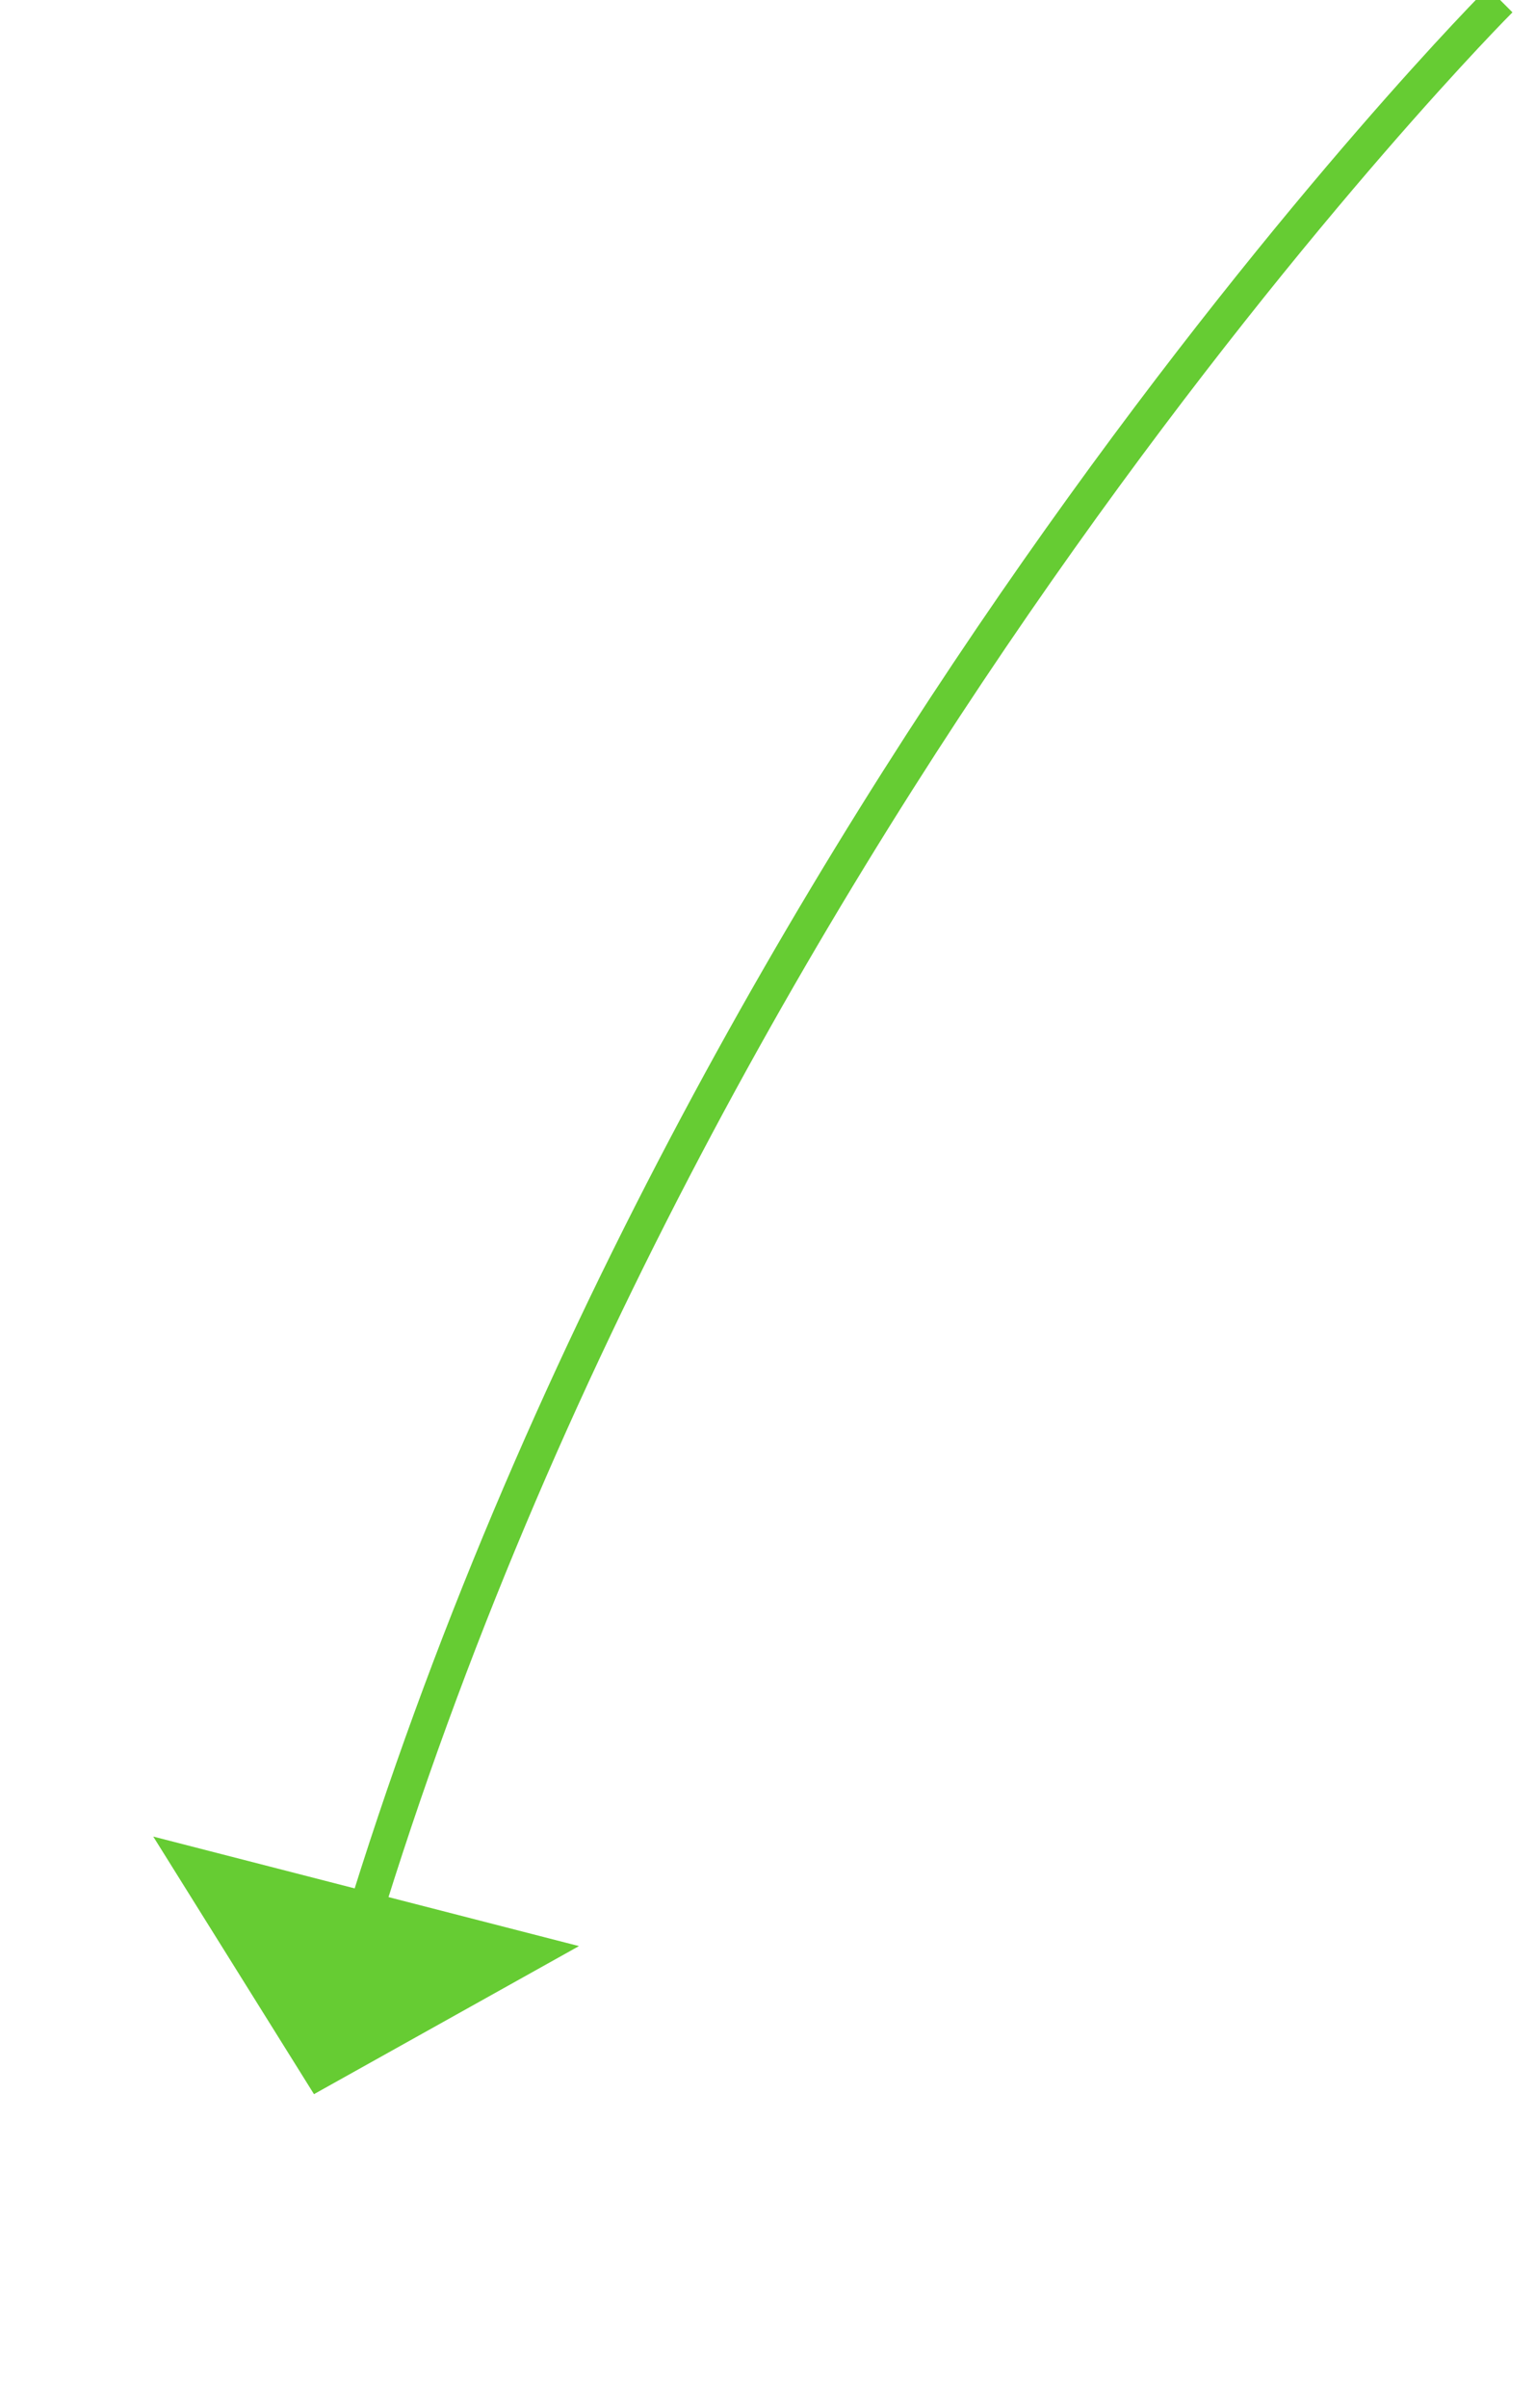 ﻿<?xml version="1.0" encoding="utf-8"?>
<svg version="1.1" xmlns:xlink="http://www.w3.org/1999/xlink" width="44px" height="69px" xmlns="http://www.w3.org/2000/svg">
  <g transform="matrix(1 0 0 1 -353 -3937 )">
    <path d="M 34 0  C 34 0  11.27 22.73  1.354 55.187  " stroke-width="1" stroke="#66cc33" fill="none" transform="matrix(1 0 0 1 362 3937 )" />
    <path d="M -4.607 52.62  L 0 60  L 7.596 55.758  L -4.607 52.62  Z " fill-rule="nonzero" fill="#66cc33" stroke="none" transform="matrix(1 0 0 1 362 3937 )" />
  </g>
</svg>